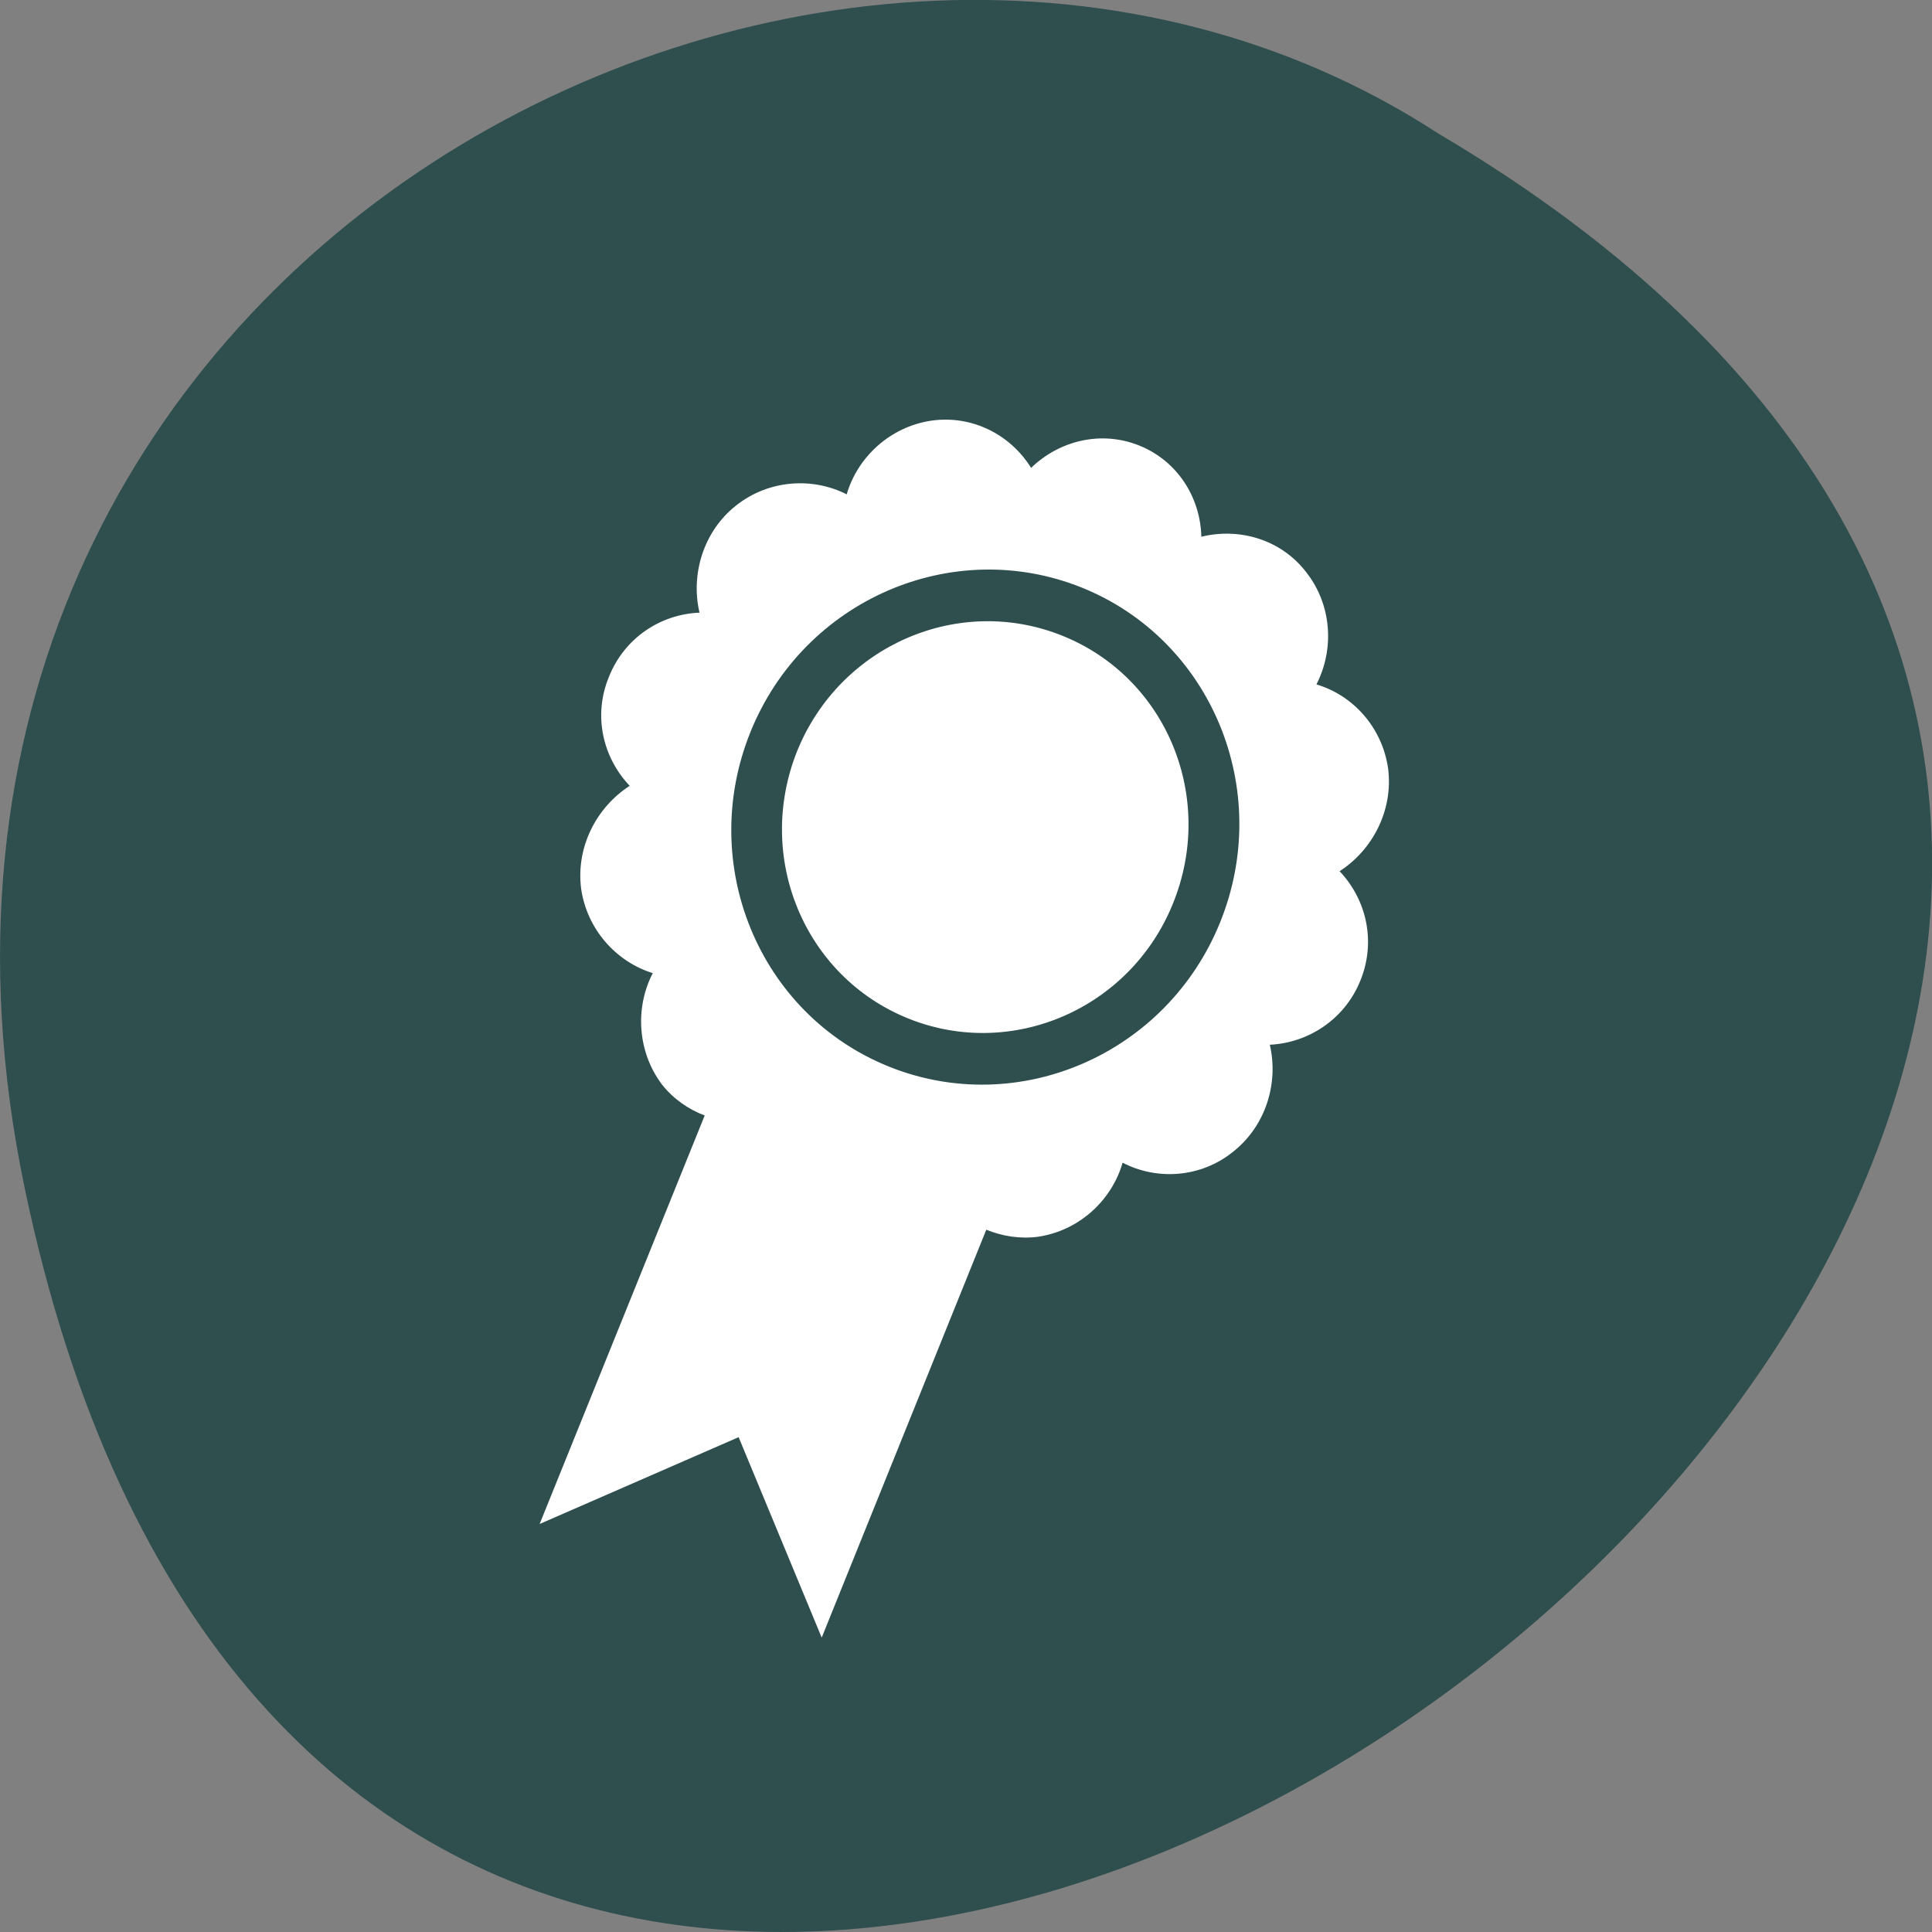 <svg xmlns="http://www.w3.org/2000/svg" viewBox="0 0 16 16"><rect x="0" y="0" width="16" height="16" fill="#808080" stroke="none"/><path d="m 0.203 9.832 c 3.125 14.992 24.617 -1.102 11.707 -8.727 c -5.016 -3.266 -13.312 1.016 -11.707 8.727" style="fill:#2f4e4e"/><path d="M 9.438 3.691 C 9.121 3.562 8.773 3.648 8.539 3.875 C 8.371 3.602 8.051 3.434 7.711 3.484 C 7.371 3.535 7.102 3.785 7.012 4.094 C 6.727 3.949 6.363 3.973 6.094 4.188 C 5.824 4.402 5.719 4.758 5.793 5.074 C 5.473 5.086 5.172 5.281 5.043 5.605 C 4.91 5.926 4.992 6.273 5.215 6.508 C 4.941 6.684 4.77 7.012 4.812 7.355 C 4.859 7.695 5.102 7.965 5.406 8.059 C 5.258 8.344 5.277 8.711 5.484 8.984 C 5.578 9.102 5.703 9.188 5.836 9.238 L 4.469 12.621 L 6.117 11.902 L 6.805 13.562 L 8.168 10.184 C 8.301 10.238 8.449 10.262 8.598 10.242 C 8.938 10.191 9.207 9.941 9.297 9.629 C 9.582 9.777 9.945 9.754 10.211 9.539 C 10.484 9.324 10.59 8.969 10.516 8.652 C 10.836 8.637 11.137 8.441 11.266 8.121 C 11.398 7.797 11.316 7.449 11.094 7.215 C 11.367 7.039 11.539 6.711 11.496 6.367 C 11.449 6.027 11.207 5.758 10.902 5.668 C 11.051 5.379 11.031 5.012 10.82 4.742 C 10.613 4.469 10.266 4.367 9.949 4.445 C 9.941 4.121 9.754 3.82 9.438 3.691 Z M 8.961 4.867 C 10.035 5.301 10.547 6.543 10.105 7.637 C 9.664 8.73 8.434 9.266 7.359 8.832 C 6.285 8.398 5.773 7.156 6.215 6.062 C 6.656 4.969 7.887 4.434 8.961 4.867 Z M 8.801 5.266 C 7.941 4.918 6.957 5.344 6.602 6.219 C 6.25 7.098 6.66 8.086 7.52 8.434 C 8.379 8.781 9.363 8.355 9.715 7.48 C 10.07 6.602 9.66 5.613 8.801 5.266 Z M 8.801 5.266 " style="fill:#fff"/></svg>